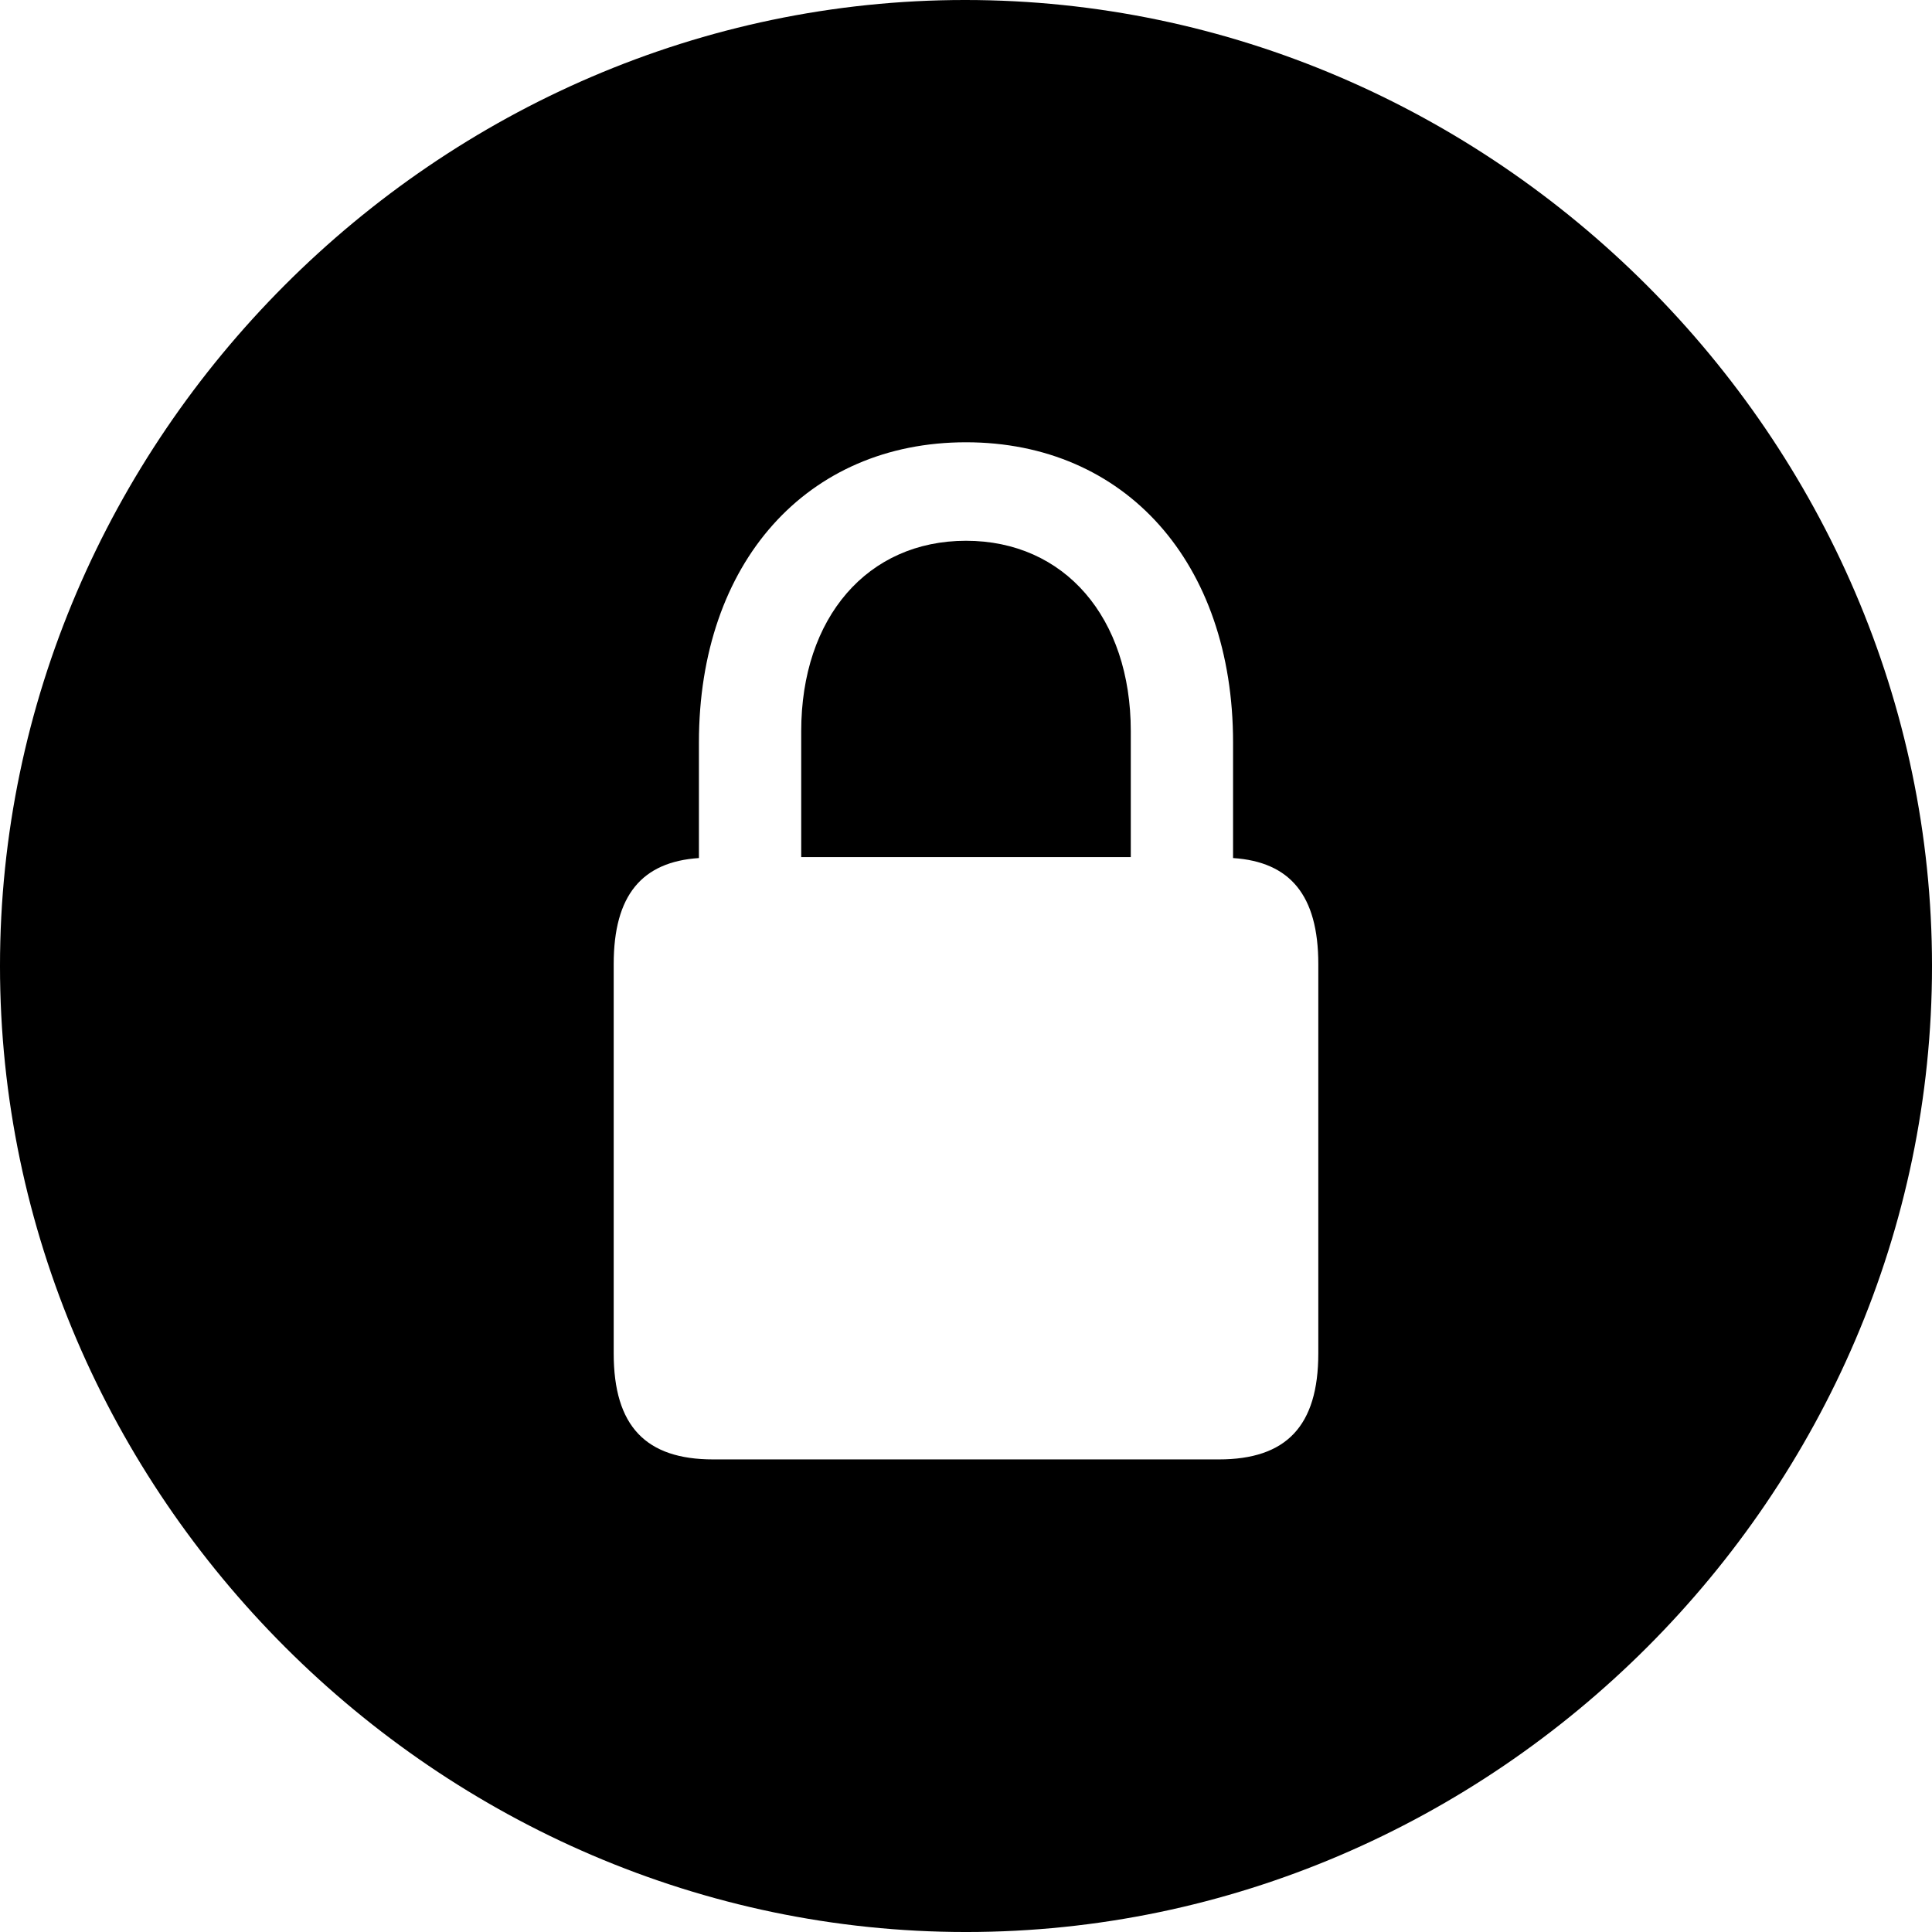 <?xml version="1.0" encoding="UTF-8" standalone="no"?>
<svg xmlns="http://www.w3.org/2000/svg"
     width="996.094" height="996.094"
     viewBox="0 0 996.094 996.094"
     fill="currentColor">
  <path d="M498.048 996.098C770.508 996.098 996.098 770.508 996.098 498.048C996.098 226.078 770.018 -0.002 497.558 -0.002C225.588 -0.002 -0.002 226.078 -0.002 498.048C-0.002 770.508 226.078 996.098 498.048 996.098ZM316.408 697.758V497.068C316.408 461.428 331.058 444.338 360.348 442.388V382.808C360.348 290.038 416.018 228.028 498.048 228.028C580.078 228.028 635.738 290.038 635.738 382.808V442.388C665.038 444.338 679.688 461.428 679.688 497.068V697.758C679.688 735.348 663.088 752.438 628.418 752.438H367.678C333.008 752.438 316.408 735.348 316.408 697.758ZM413.088 441.898H583.008V376.958C583.008 318.358 548.828 278.808 498.048 278.808C447.268 278.808 413.088 318.358 413.088 376.958Z"/>
</svg>